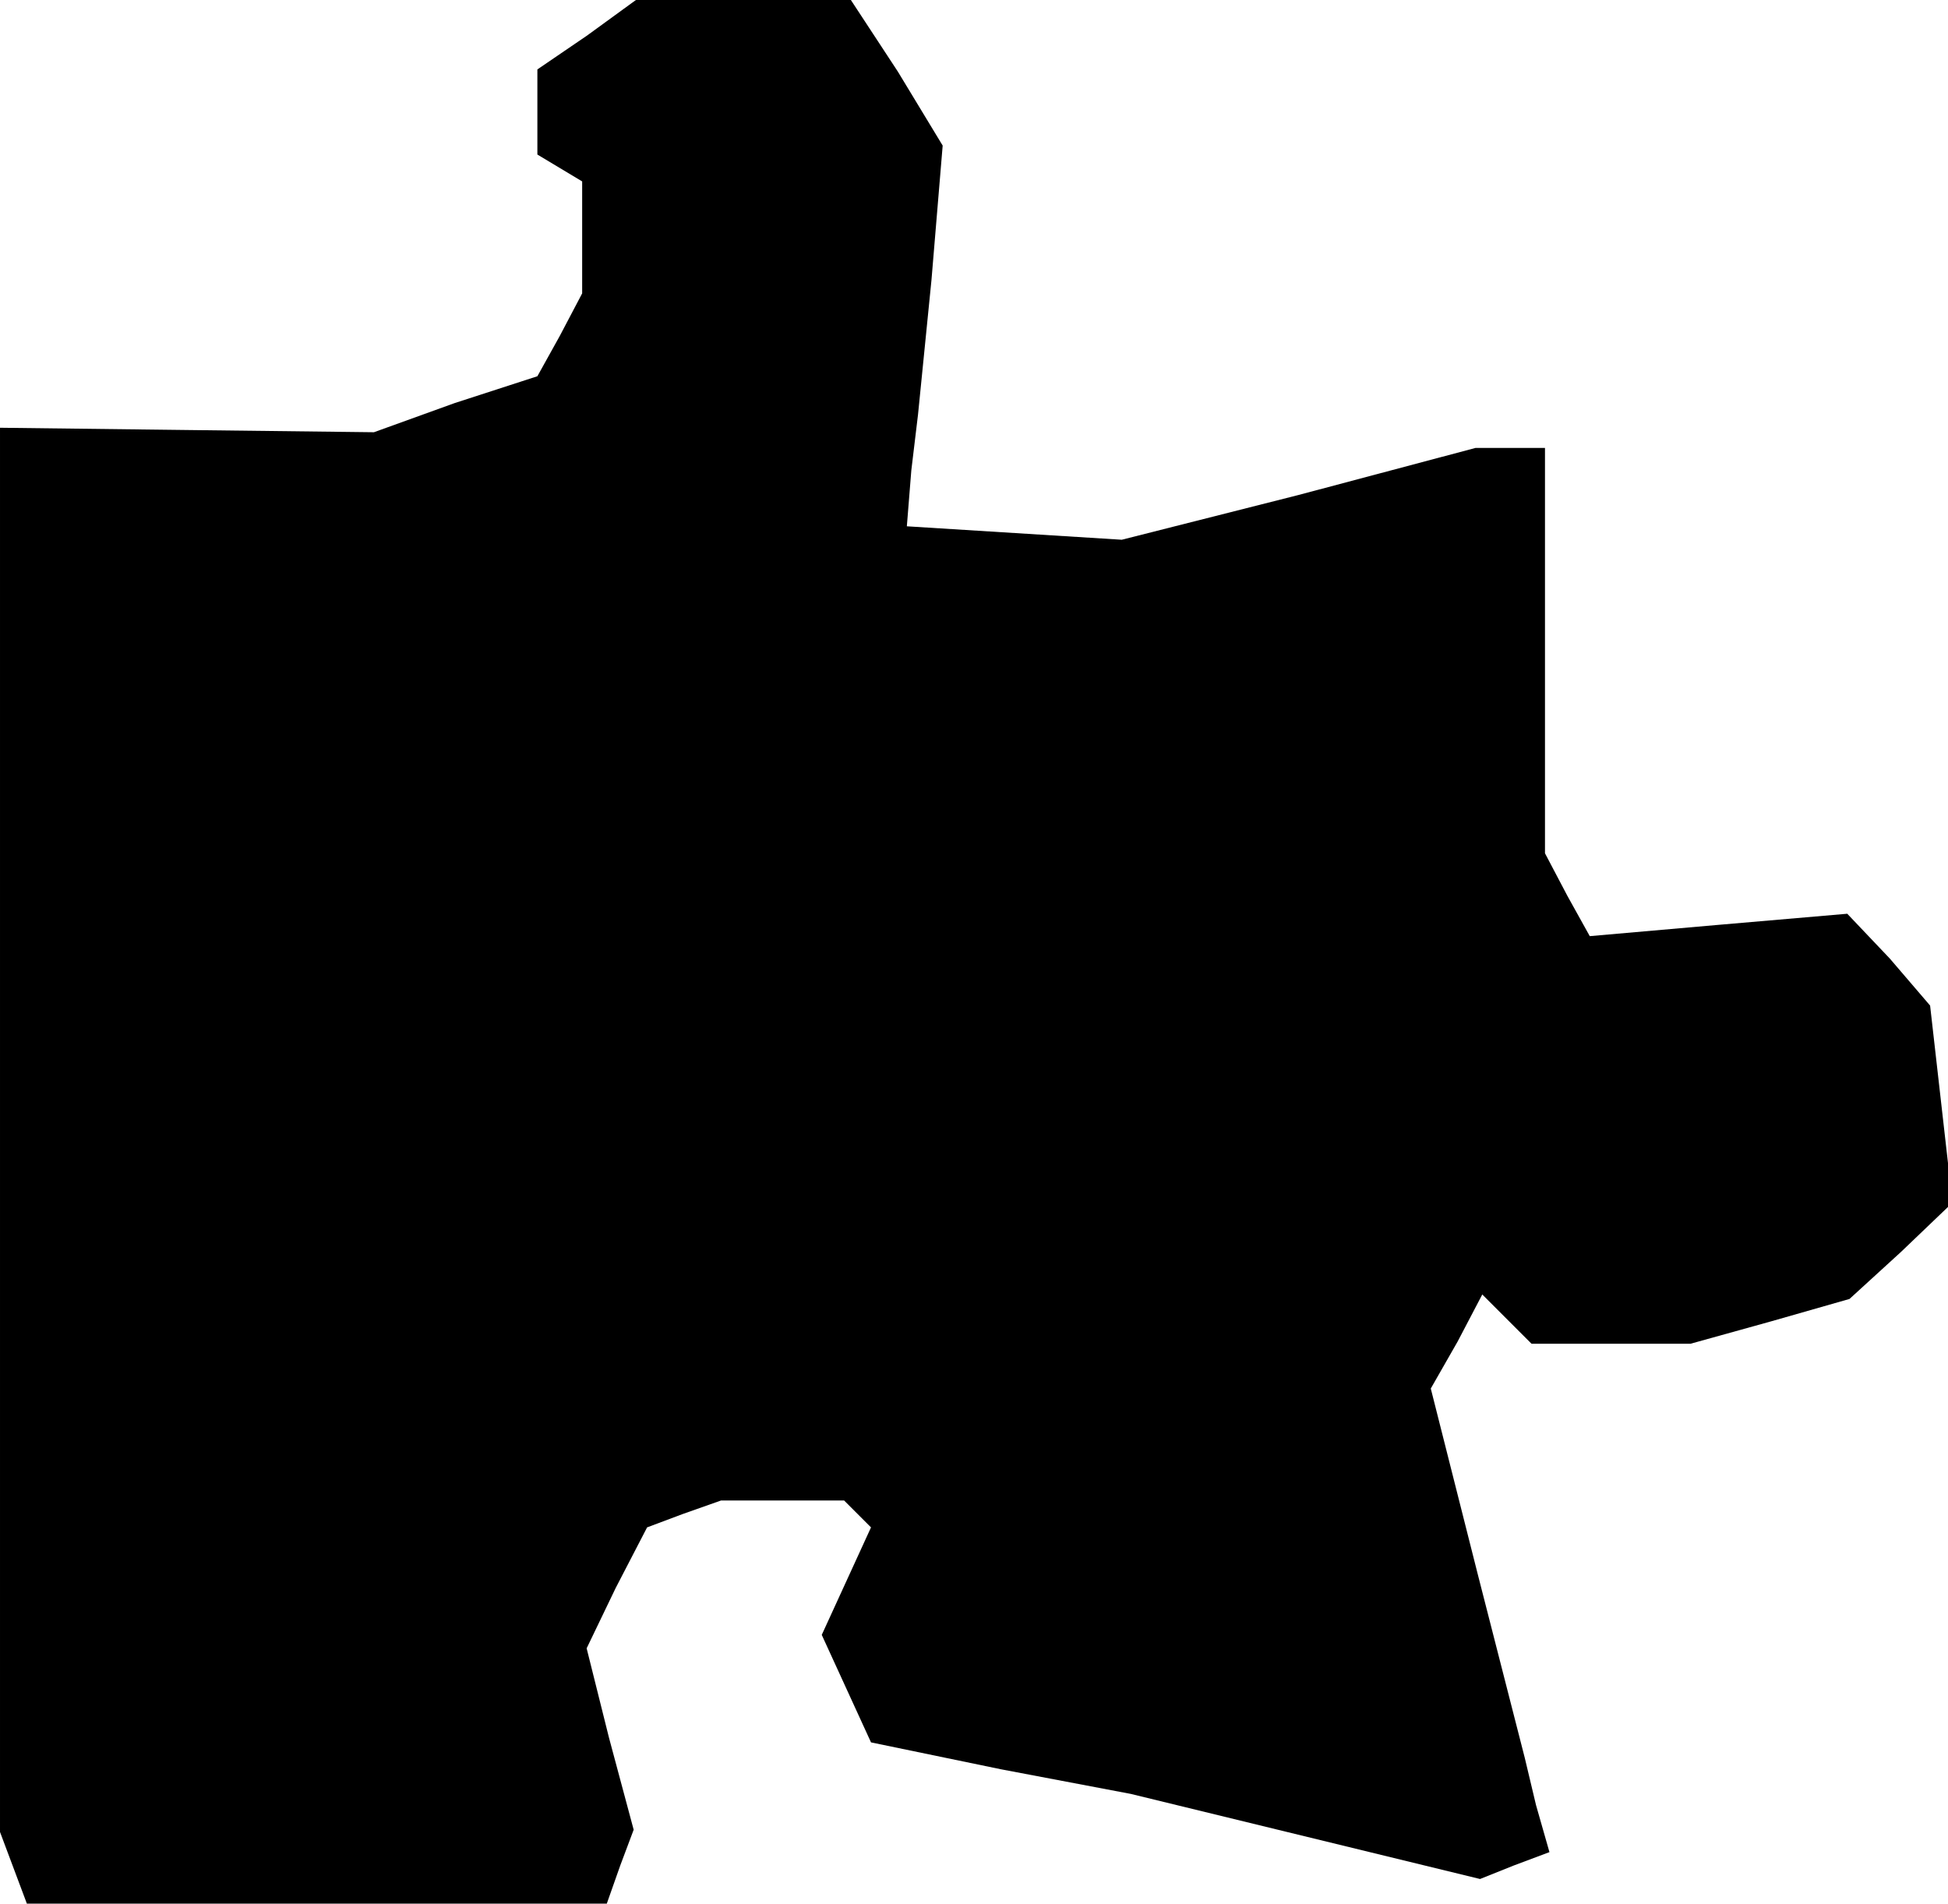 <?xml version="1.0" standalone="no"?>
<!DOCTYPE svg PUBLIC "-//W3C//DTD SVG 20010904//EN"
 "http://www.w3.org/TR/2001/REC-SVG-20010904/DTD/svg10.dtd">
<svg version="1.0" xmlns="http://www.w3.org/2000/svg"
 width="87pt" height="85pt" viewBox="0 0 87 85"
 preserveAspectRatio="xMidYMid meet">
<g transform="translate(0,85) scale(0.1,-0.1)"
fill="#000000" stroke="none">
<path d="M262 834 l-22 -15 0 -19 0 -19 10 -6 10 -6 0 -25 0 -25 -10 -19 -10
-18 -37 -12 -36 -13 -84 1 -83 1 0 -314 0 -313 6 -16 6 -16 129 0 130 0 6 17
6 16 -11 41 -10 40 13 27 14 27 16 6 17 6 27 0 28 0 6 -6 6 -6 -11 -24 -11
-24 11 -24 11 -24 58 -12 58 -11 78 -19 78 -19 15 6 16 6 -6 21 -5 21 -21 82
-21 83 12 21 11 21 11 -11 11 -11 36 0 35 0 36 10 35 10 23 21 23 22 -5 44 -5
44 -18 21 -19 20 -58 -5 -57 -5 -10 18 -10 19 0 90 0 91 -15 0 -16 0 -79 -21
-79 -20 -48 3 -48 3 2 25 3 25 6 60 5 60 -20 33 -21 32 -48 0 -48 0 -22 -16z"/>
</g>
</svg>
